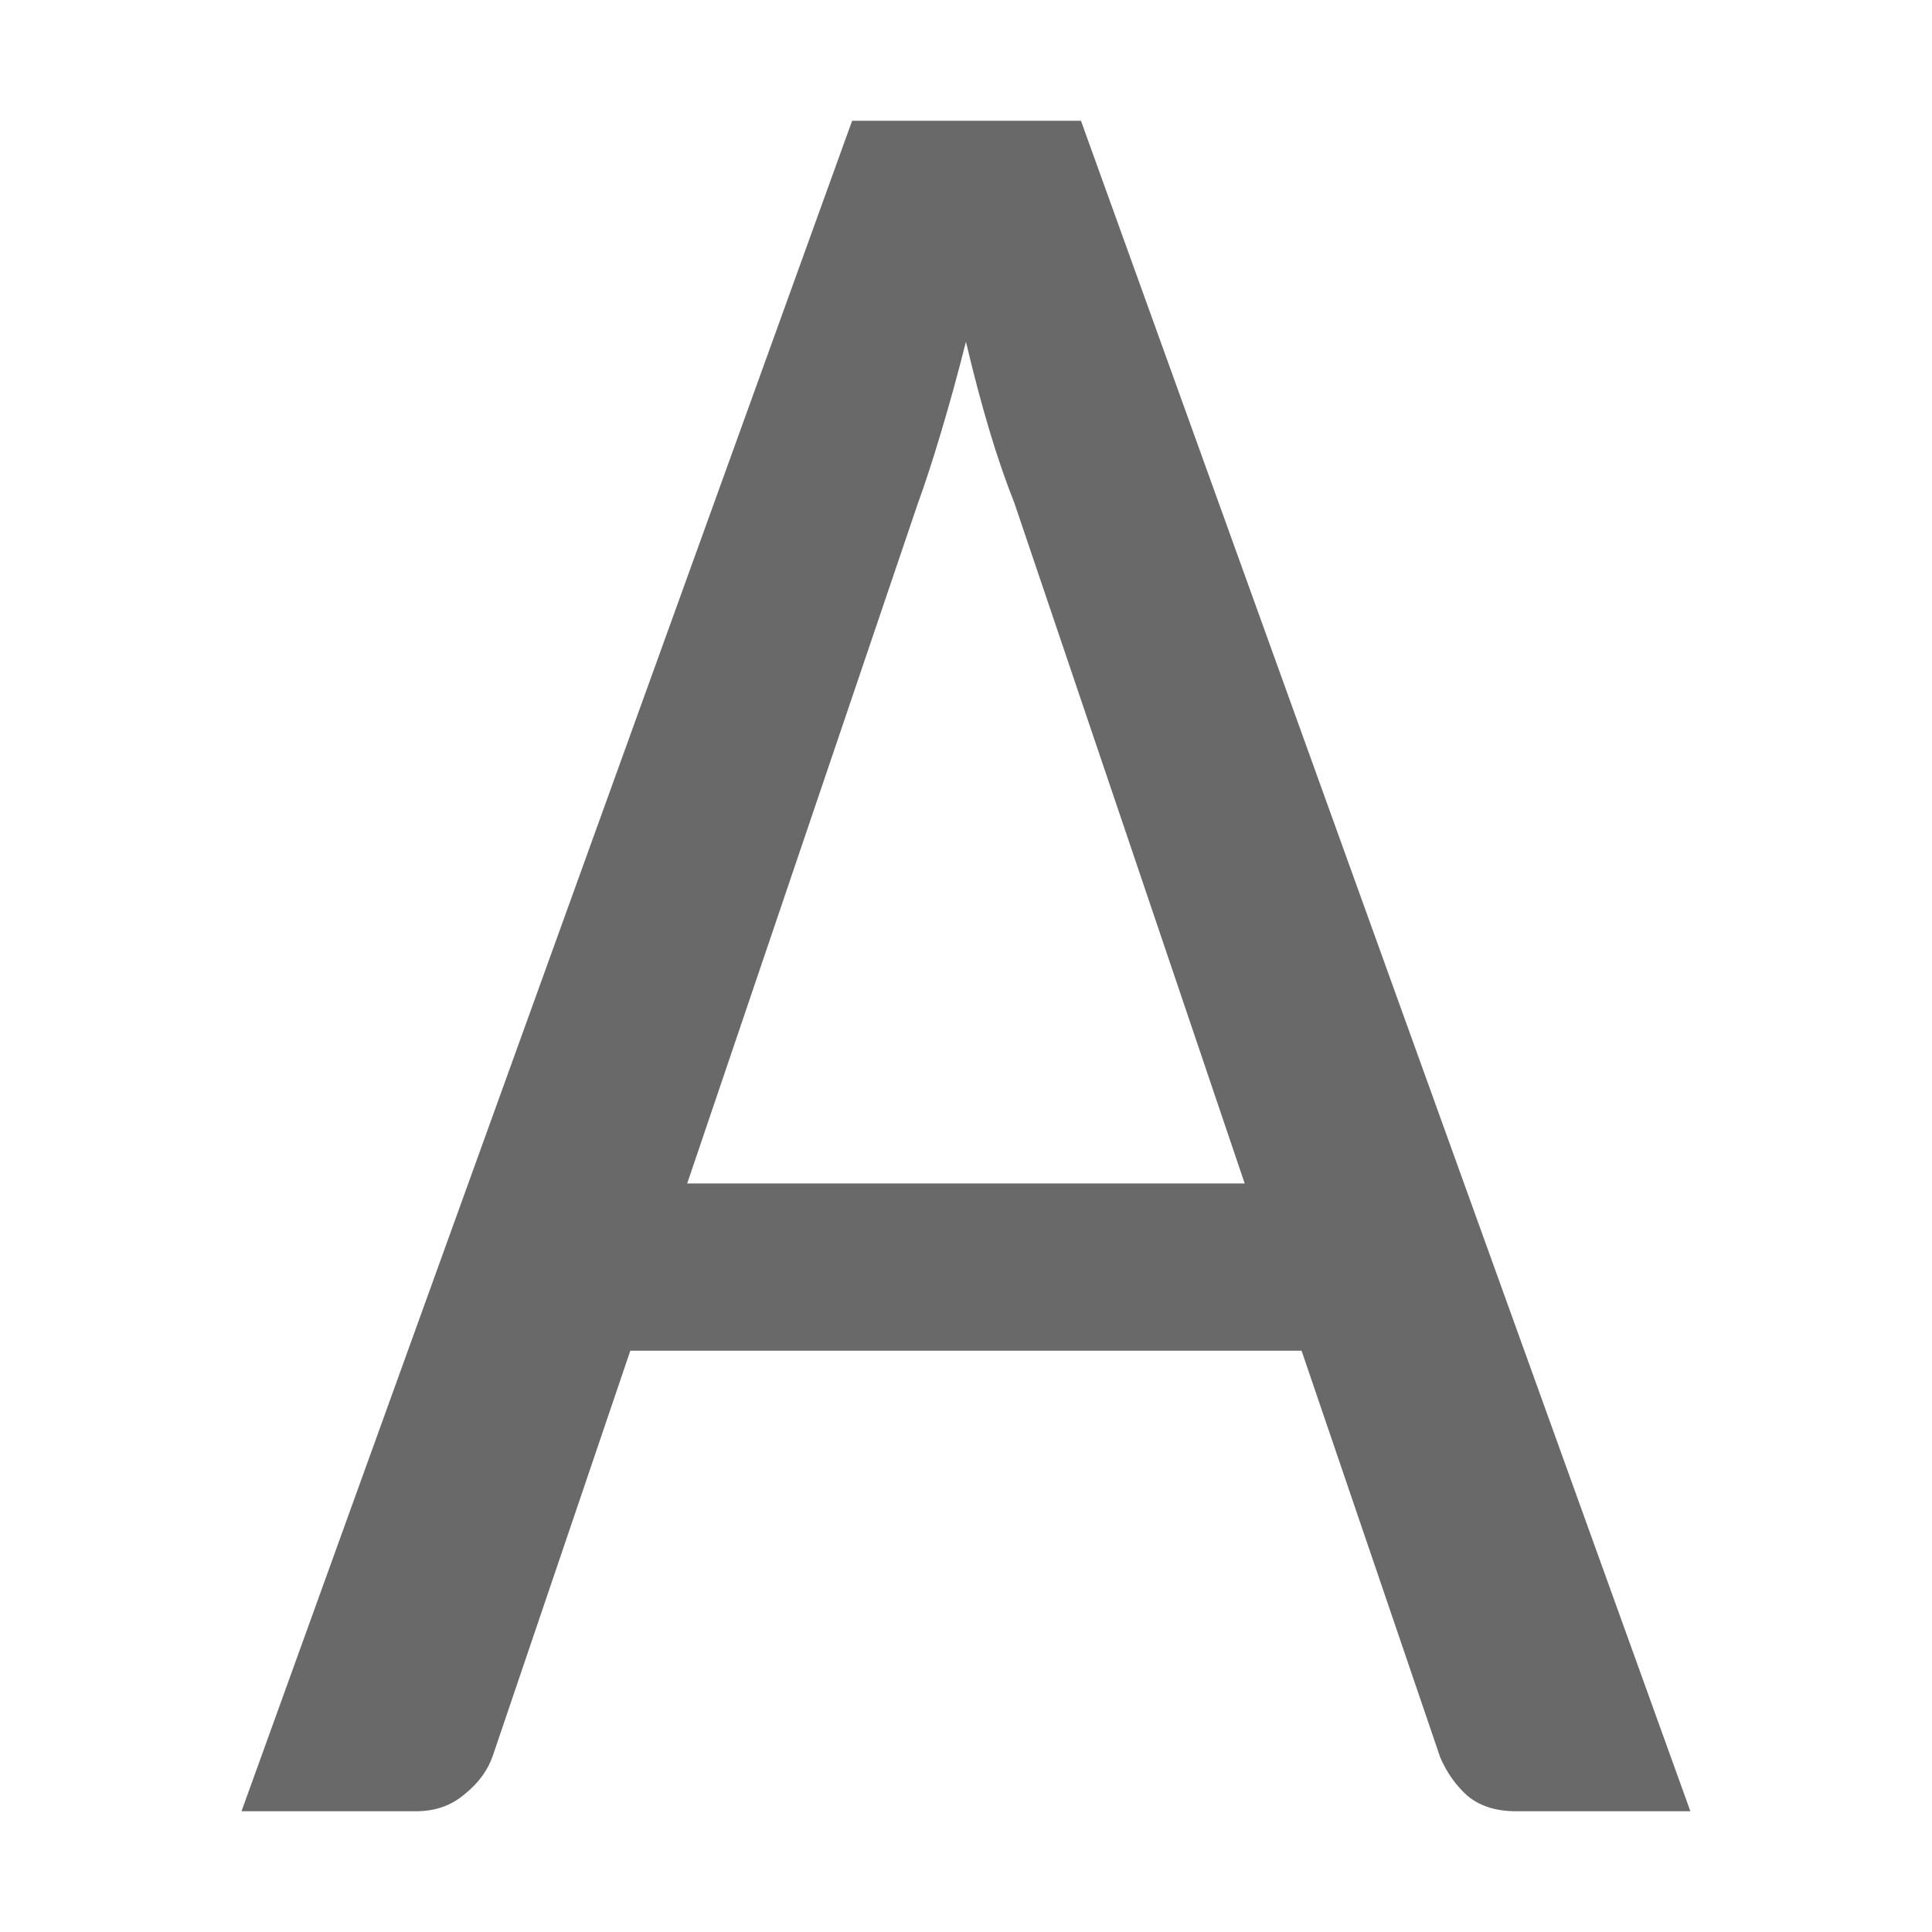 <svg viewBox="0 0 16 16" xmlns="http://www.w3.org/2000/svg">/&amp;gt;<path d="m7.057 1-5.057 14h1.445c.157 0 .291-.046.4-.139.116-.092.195-.2.236-.32l1.139-3.355h5.559l1.148 3.367c.055.128.131.235.227.32.103.085.236.127.4.127h1.445l-5.047-14zm .943 1.832c.062.263.127.509.195.736.068.227.137.425.205.596l1.908 5.637h-4.617l1.908-5.625c.062-.17.127-.37.195-.598.068-.227.137-.476.205-.746z" fill="#696969"/></svg>